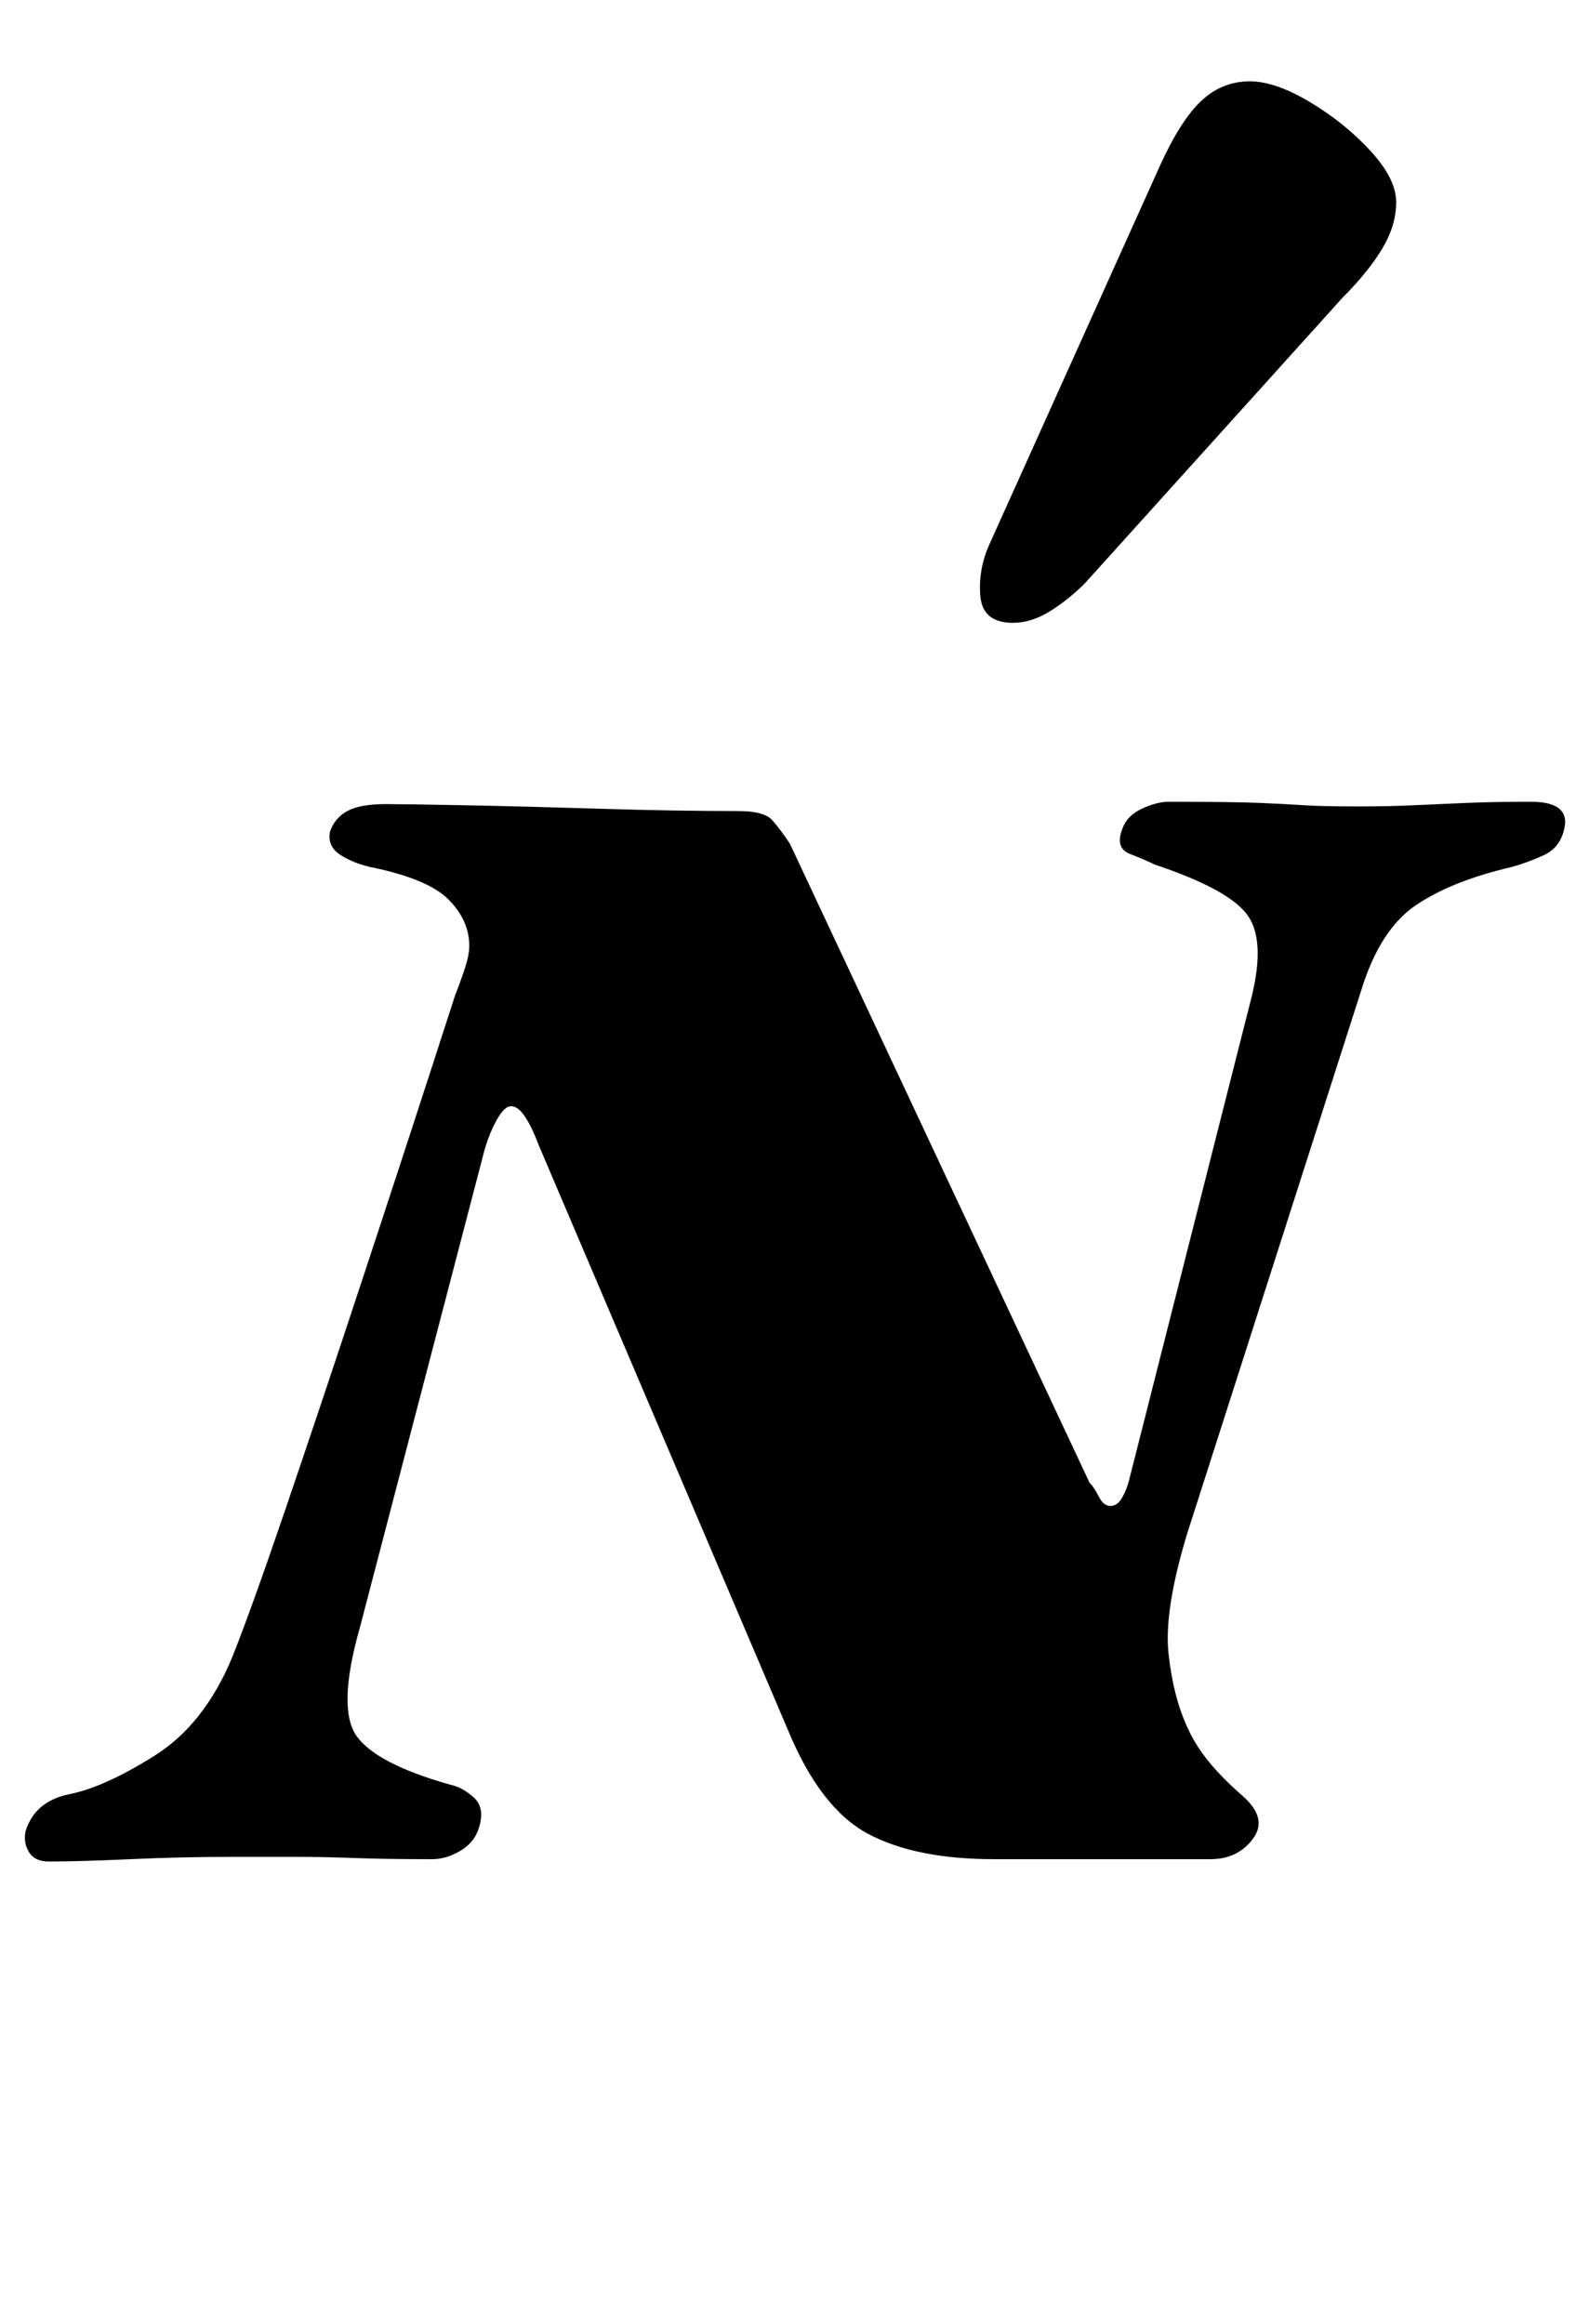 <?xml version="1.0" standalone="no"?>
<!DOCTYPE svg PUBLIC "-//W3C//DTD SVG 1.1//EN" "http://www.w3.org/Graphics/SVG/1.1/DTD/svg11.dtd" >
<svg xmlns="http://www.w3.org/2000/svg" xmlns:xlink="http://www.w3.org/1999/xlink" version="1.1" viewBox="-46 0 684 1000">
  <g transform="matrix(1 0 0 -1 0 800)">
   <path fill="currentColor"
d="M-25 -1q-6 0 -8.5 4t-1.5 9q4 13 19 16t36.5 16.5t33.5 42.5q8 20 22.5 62.5t33.5 100t40 122.5q2 5 4 11t2 10q0 11 -9 20t-34 14q-8 2 -13 5.5t-4 9.5q2 6 7.5 9t16.5 3q8 0 34 -0.5t58.5 -1.5t59.5 -1q11 0 14.5 -4t7.5 -10l129 -275q2 -2 4 -6t5 -4t5 3.5t3 7.5
l52 205q7 26 -0.5 37.5t-40.5 22.5q-4 2 -10.5 4.5t-3.5 10.5q2 6 8.5 9t11.5 3q28 0 39.5 -0.5t19 -1t23.5 -0.5q13 0 23.5 0.5t22.5 1t28 0.5q18 0 14 -13q-2 -7 -8.5 -10t-13.5 -5q-26 -6 -41.5 -16.5t-23.5 -36.5l-75 -234q-10 -33 -8 -51.5t8 -31.5q3 -7 8.5 -14
t14.5 -15q12 -10 5.5 -19t-18.5 -9h-93q-34 0 -54.5 11t-34.5 45l-107 251q-3 8 -6 12.5t-6 4.5t-6.5 -6.5t-5.5 -14.5l-53 -203q-10 -35 -1.5 -47t40.5 -21q5 -1 10 -5.5t2 -13.5q-2 -6 -8 -9.5t-12 -3.5q-20 0 -33.5 0.5t-25 0.5h-27.5q-22 0 -44 -1t-35 -1zM390 532
q-13 0 -14 11.5t4 22.5l73 162q9 20 18 28.5t21 8.5q11 0 26 -9t26 -21t11 -22t-6 -20t-17 -21l-111 -123q-7 -7 -15 -12t-16 -5z" />
  </g>

</svg>
